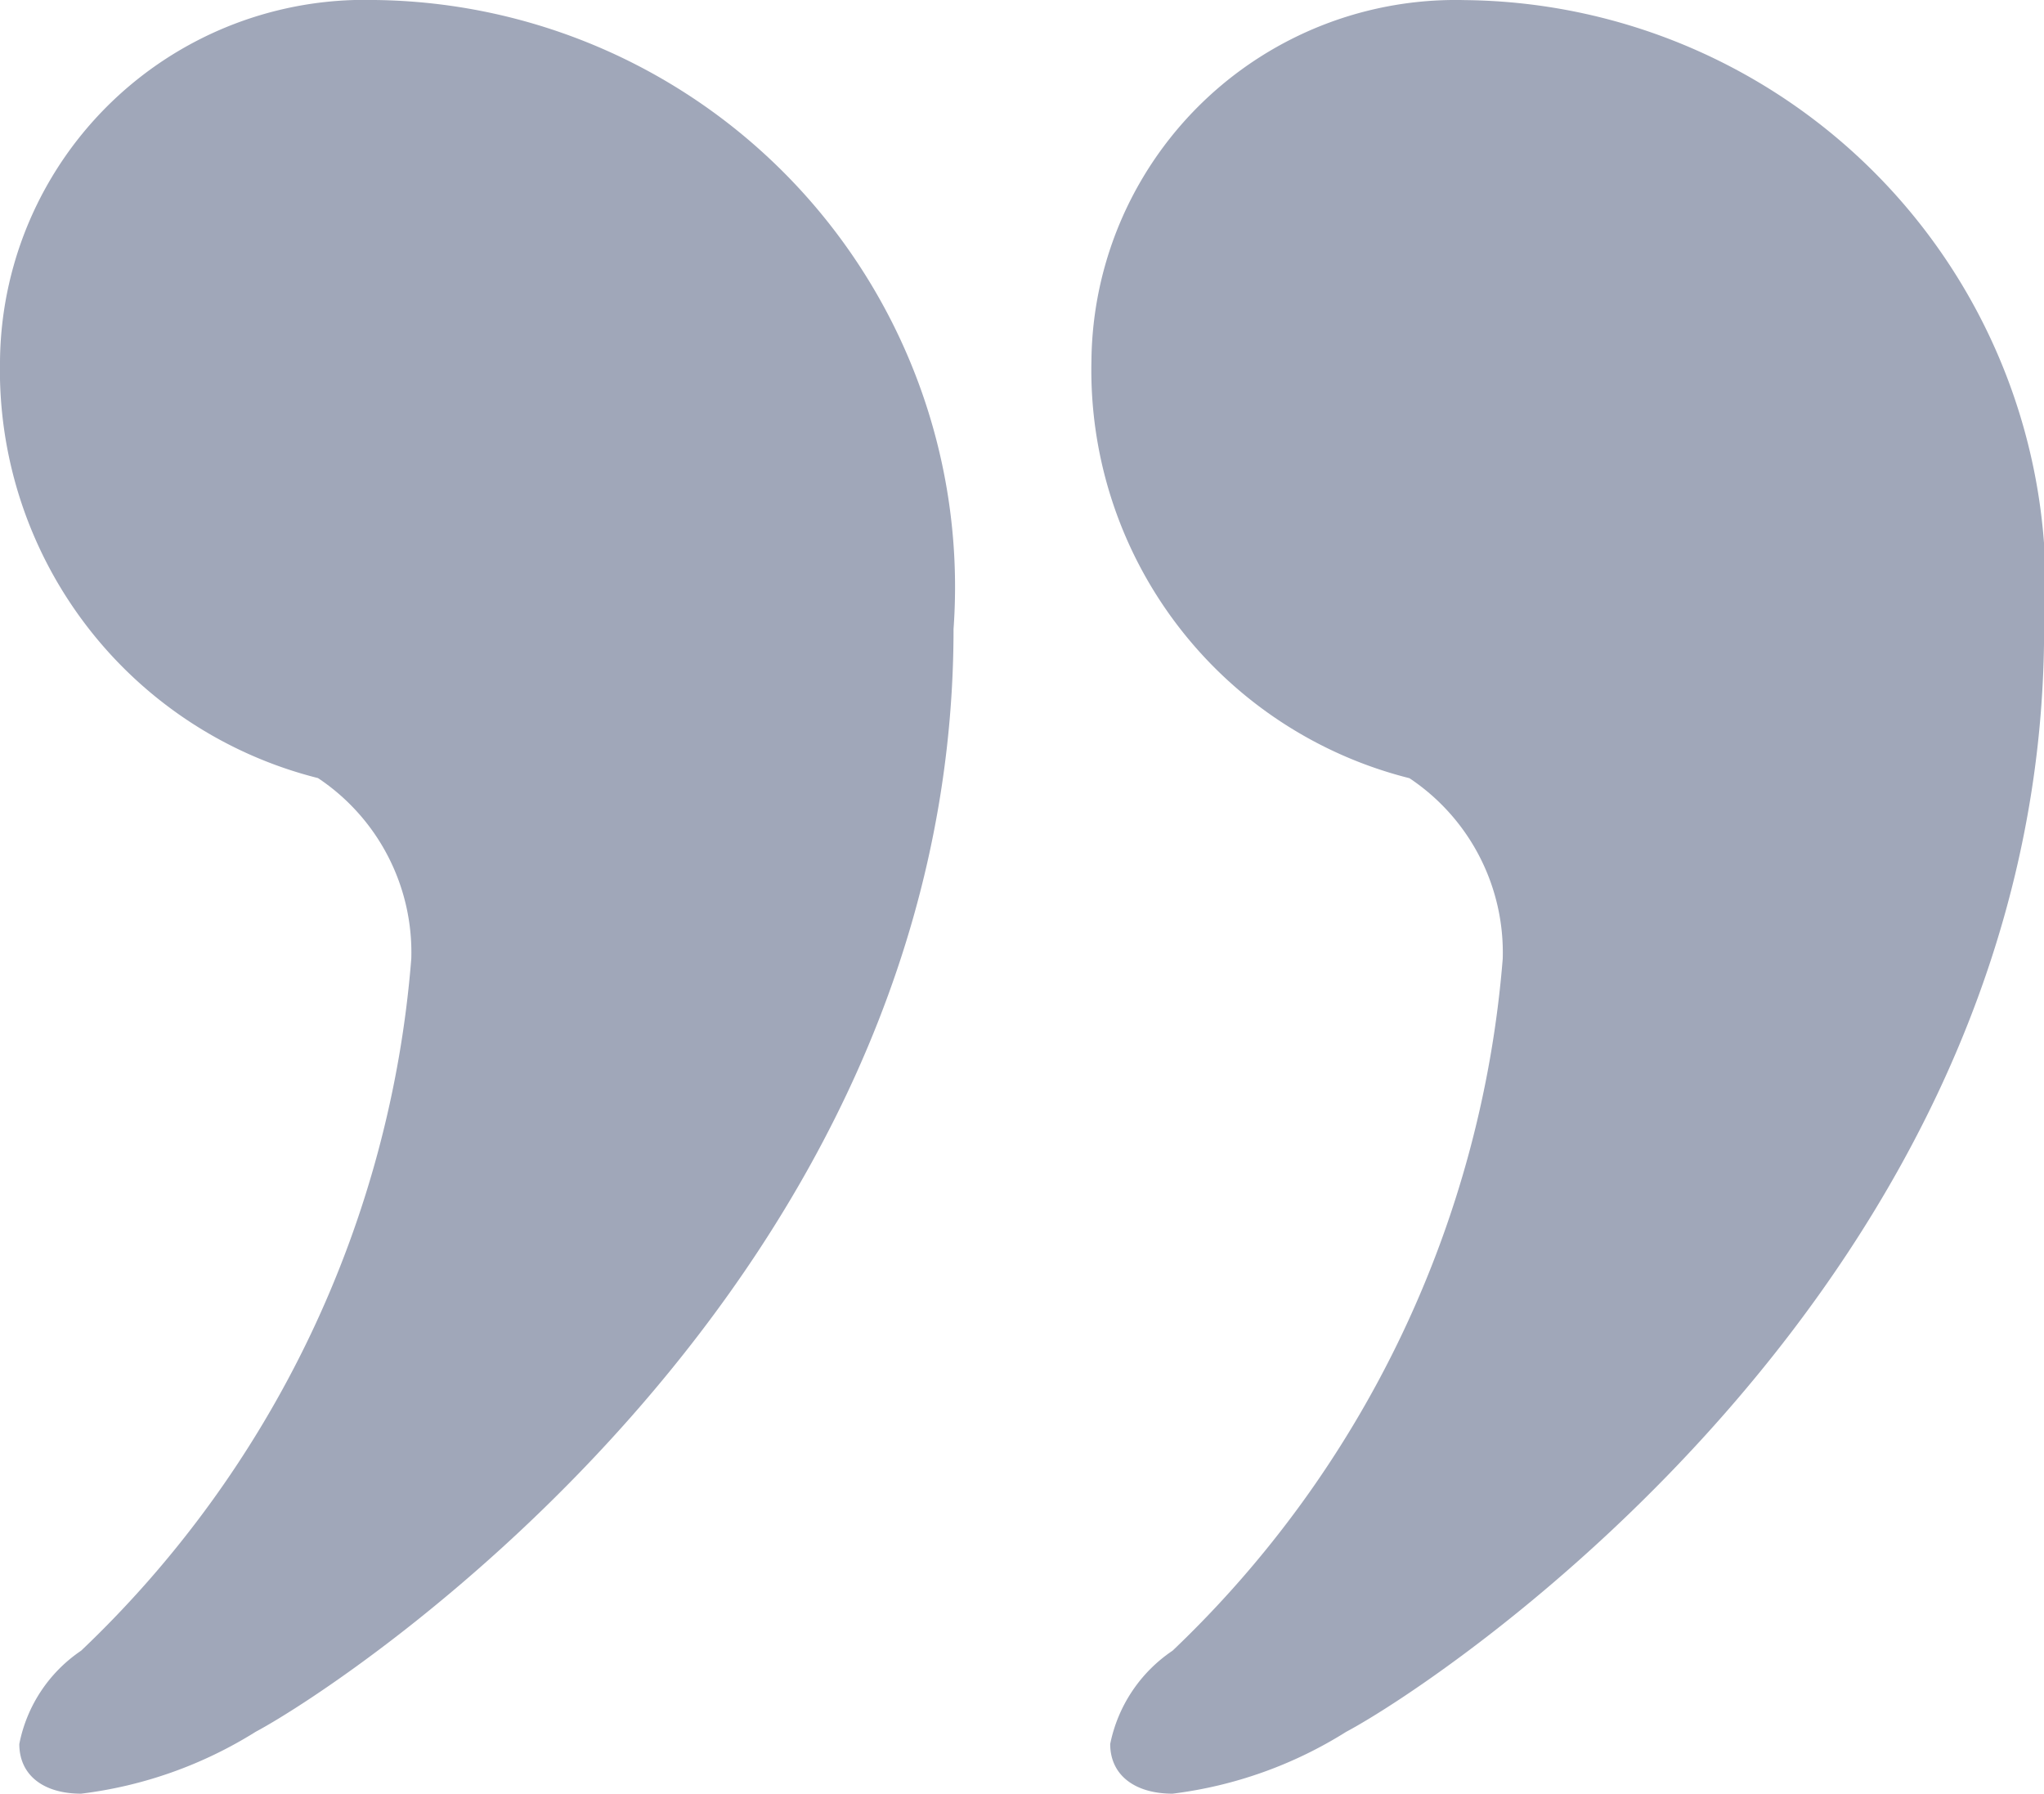 <svg xmlns="http://www.w3.org/2000/svg" width="18.84" height="16.531" viewBox="0 0 18.84 16.531"><defs><style>.a{fill:#a0a7b9;}</style></defs><g transform="translate(-744.198 -479.98)"><path class="a" d="M271.855,57.971c0,6.031-5.568,9.705-6.433,10.164a3.91,3.91,0,0,1-1.6.57c-.346,0-.575-.169-.575-.458a1.361,1.361,0,0,1,.575-.86,9.894,9.894,0,0,0,3.043-6.377,1.93,1.93,0,0,0-.86-1.664,3.877,3.877,0,0,1-2.931-3.843,3.357,3.357,0,0,1,3.445-3.328A5.406,5.406,0,0,1,271.855,57.971Z" transform="translate(491.184 427.806)"/><path class="a" d="M33.589,57.962c0,6.031-5.573,9.705-6.433,10.164a3.927,3.927,0,0,1-1.608.57c-.346,0-.57-.169-.57-.458a1.351,1.351,0,0,1,.57-.86A9.872,9.872,0,0,0,28.591,61a1.93,1.93,0,0,0-.86-1.664A3.878,3.878,0,0,1,24.8,55.493a3.361,3.361,0,0,1,3.45-3.328A5.409,5.409,0,0,1,33.589,57.962Z" transform="translate(719.398 427.815)"/></g></svg>